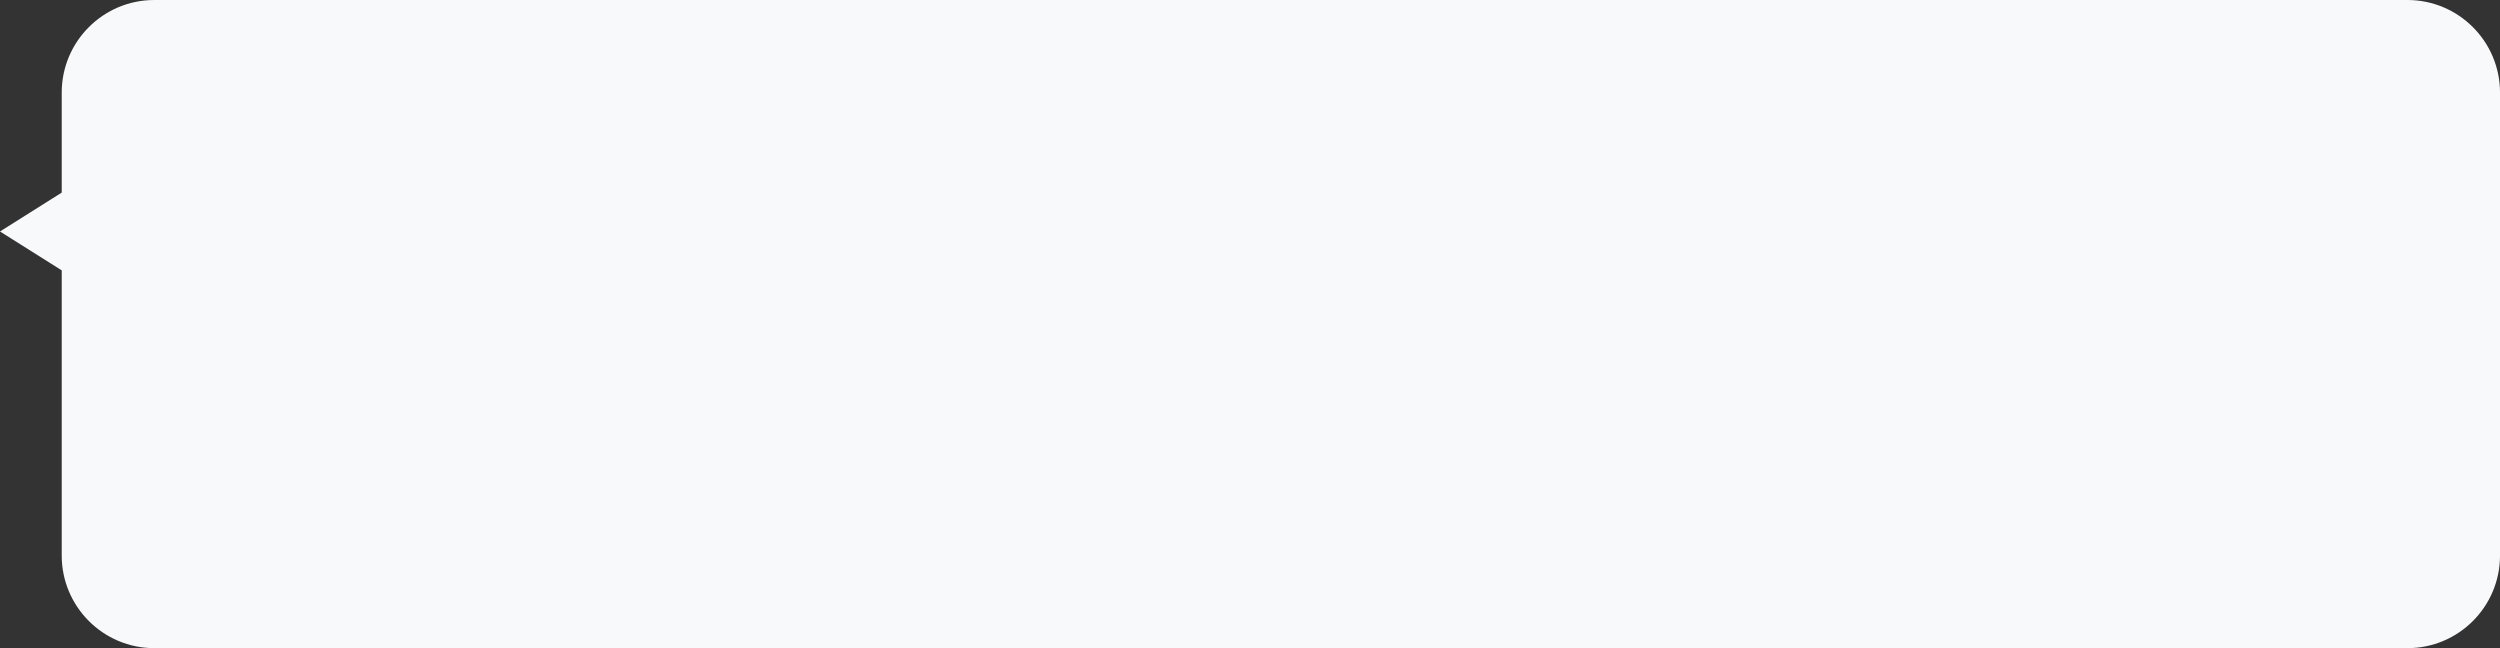 <svg width="324" height="84" viewBox="0 0 324 84" fill="none" xmlns="http://www.w3.org/2000/svg">
<rect x="0" y="0" width="324" height="84" fill="#333333" stroke="none"/>
<path fill-rule="evenodd" clip-rule="evenodd" d="M20 0C13.373 0 8 5.373 8 12V24.961L0 30L8 35.039V72C8 78.627 13.373 84 20 84H312C318.627 84 324 78.627 324 72V12C324 5.373 318.627 0 312 0H20Z" fill="#F8F9FB"/>
</svg>
